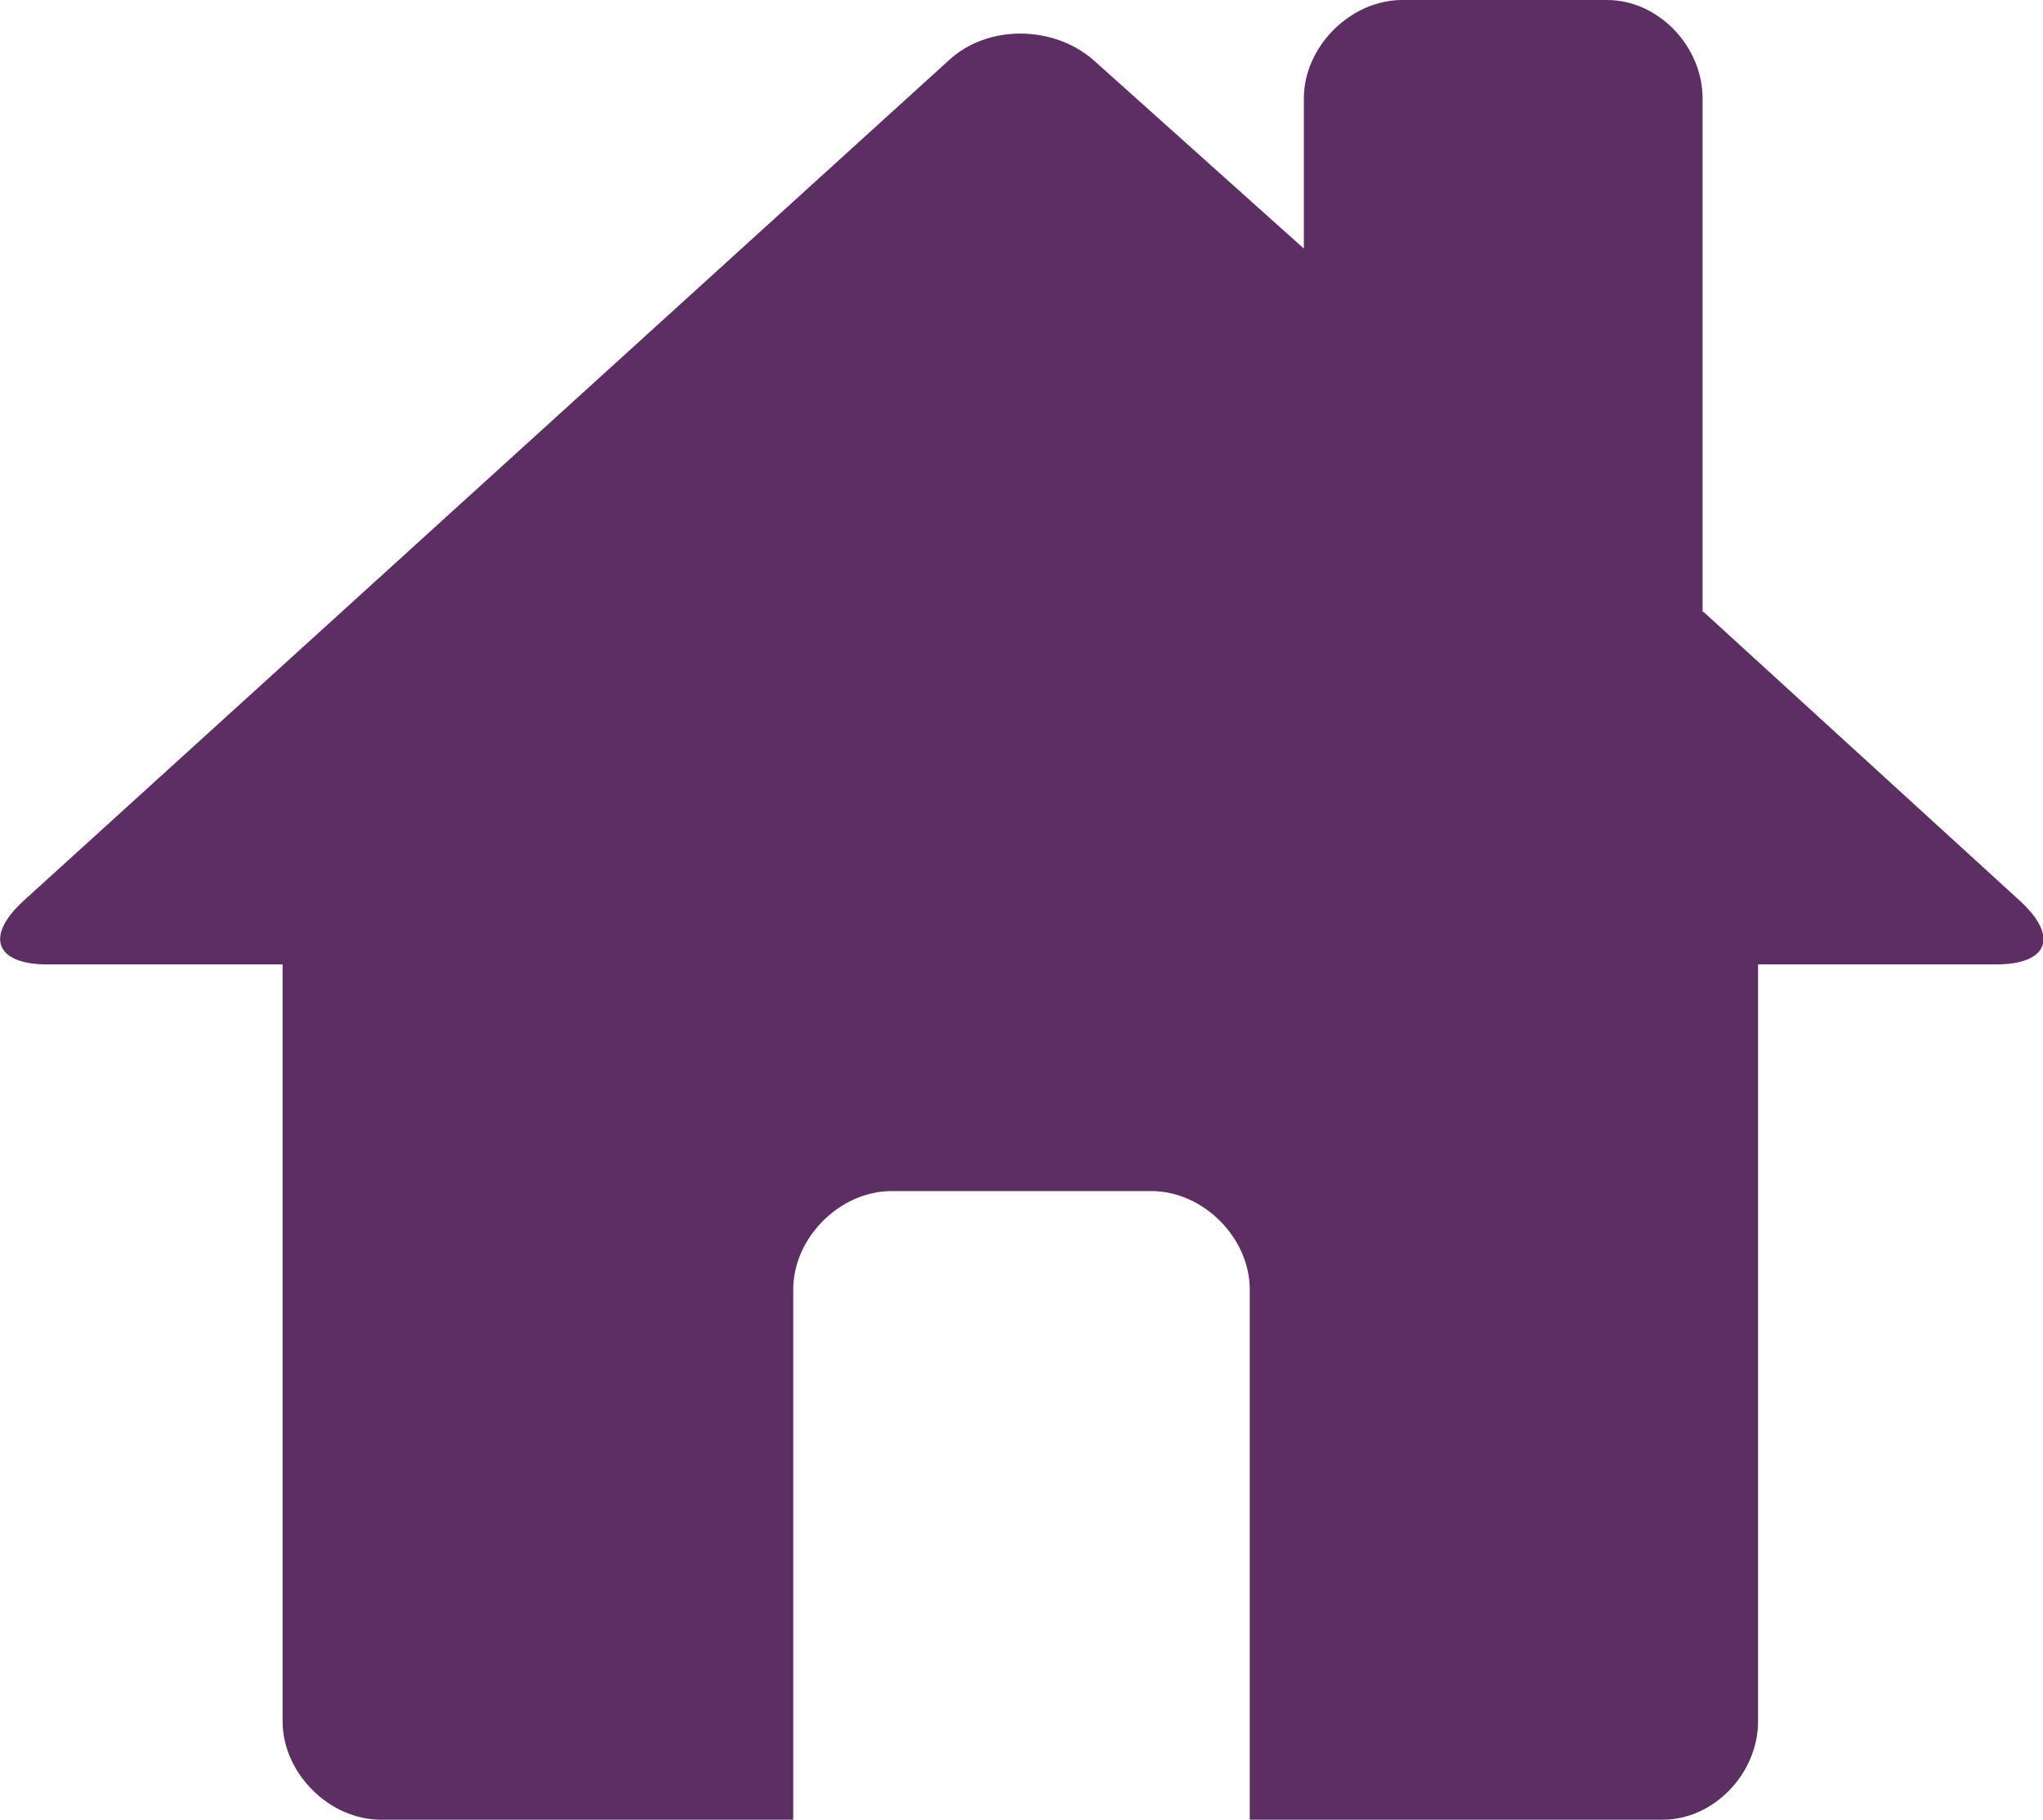 <?xml version="1.0" encoding="UTF-8"?>
<svg id="Layer_1" data-name="Layer 1" xmlns="http://www.w3.org/2000/svg" viewBox="0 0 43.81 39.02">
  <defs>
    <style>
      .cls-1 {
        fill: #5c2e63;
      }
    </style>
  </defs>
  <path class="cls-1" d="M36.53,13.12l6.8,6.21c.82,.76,.59,1.35-.53,1.35h-5.1v16.23c0,1.11-.94,2.11-2.05,2.11h-8.85v-11.37c0-1.11-1-2.11-2.11-2.11h-5.57c-1.11,0-2.11,1-2.11,2.11v11.37H8.17c-1.11,0-2.11-1-2.11-2.11V20.68H1.02c-1.11,0-1.35-.59-.53-1.35L20.35,1.29c.82-.76,2.23-.76,3.1,0l4.51,4.04V2.11c0-1.11,1-2.11,2.11-2.11h4.39c1.11,0,2.05,1,2.05,2.11V13.12Z"/>
</svg>